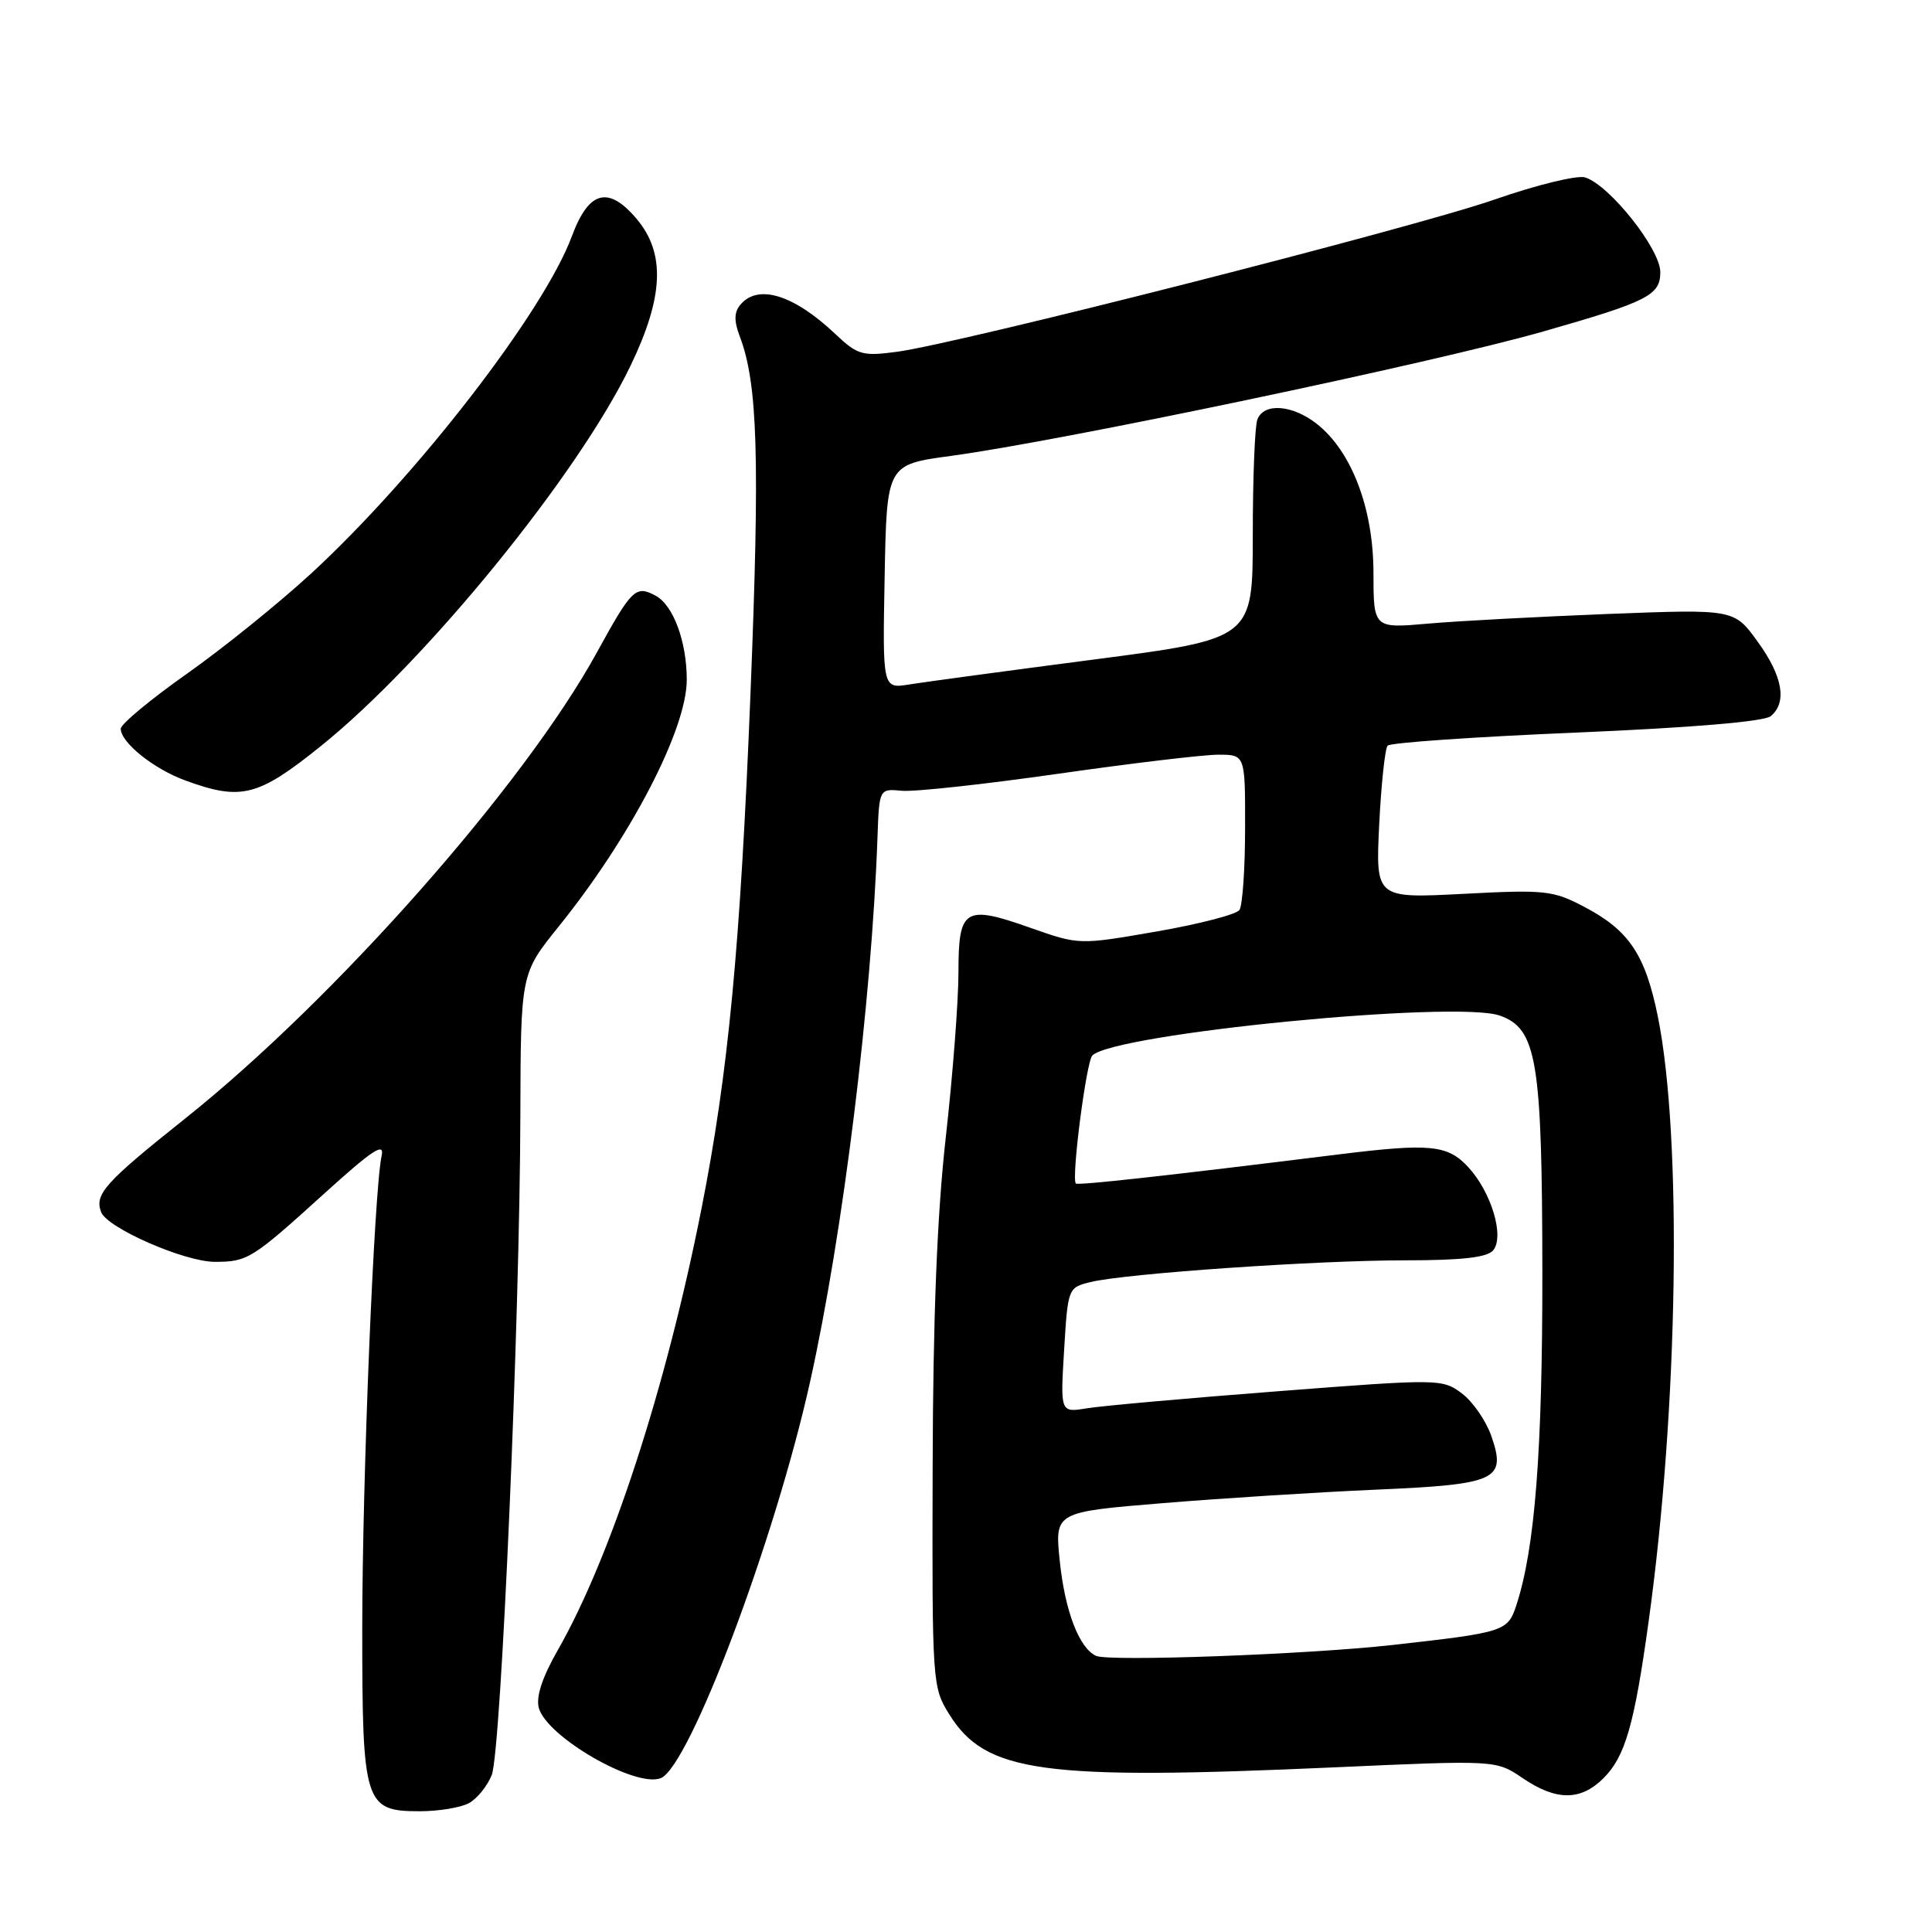 <?xml version="1.0" encoding="UTF-8" standalone="no"?>
<!DOCTYPE svg PUBLIC "-//W3C//DTD SVG 1.1//EN" "http://www.w3.org/Graphics/SVG/1.1/DTD/svg11.dtd" >
<svg xmlns="http://www.w3.org/2000/svg" xmlns:xlink="http://www.w3.org/1999/xlink" version="1.1" viewBox="0 0 256 256">
 <g >
 <path fill="currentColor"
d=" M 62.11 238.94 C 63.20 238.36 64.57 236.67 65.16 235.19 C 66.40 232.05 68.88 174.93 68.95 147.76 C 69.00 129.01 69.00 129.01 74.02 122.78 C 83.59 110.91 91.00 96.63 91.00 90.07 C 91.00 85.01 89.21 80.18 86.87 78.93 C 84.23 77.52 83.73 78.00 79.08 86.47 C 69.43 104.05 44.41 132.37 24.50 148.24 C 13.88 156.70 12.50 158.25 13.40 160.61 C 14.21 162.72 24.46 167.20 28.47 167.20 C 32.81 167.20 33.40 166.83 42.99 158.13 C 49.35 152.37 50.98 151.29 50.57 153.14 C 49.58 157.59 48.00 196.10 48.00 215.83 C 48.00 239.04 48.30 240.00 55.62 240.00 C 58.10 240.00 61.02 239.52 62.11 238.94 Z  M 212.48 235.61 C 215.35 232.75 216.56 228.53 218.45 214.86 C 222.38 186.57 222.92 150.75 219.67 134.68 C 218.01 126.50 215.85 123.27 209.94 120.17 C 205.79 117.98 204.75 117.87 193.89 118.44 C 182.28 119.04 182.28 119.04 182.75 109.27 C 183.02 103.90 183.52 99.18 183.87 98.80 C 184.22 98.41 195.47 97.63 208.88 97.07 C 224.19 96.42 233.76 95.61 234.63 94.90 C 236.83 93.06 236.23 89.61 232.89 85.01 C 229.78 80.71 229.78 80.71 213.14 81.35 C 203.99 81.71 193.24 82.28 189.25 82.63 C 182.00 83.27 182.00 83.27 181.99 75.88 C 181.98 67.36 179.10 59.80 174.49 56.17 C 171.25 53.62 167.47 53.34 166.61 55.58 C 166.27 56.45 166.00 63.35 166.00 70.90 C 166.00 84.64 166.00 84.64 145.03 87.38 C 133.49 88.88 122.45 90.38 120.50 90.69 C 116.94 91.27 116.94 91.27 117.22 76.41 C 117.50 61.56 117.50 61.56 126.00 60.41 C 140.66 58.43 189.89 48.09 204.50 43.92 C 218.35 39.96 220.00 39.13 220.00 36.06 C 220.00 33.00 213.29 24.54 210.04 23.51 C 209.01 23.18 203.59 24.50 198.01 26.45 C 187.21 30.21 127.07 45.52 118.81 46.62 C 114.27 47.22 113.63 47.04 110.69 44.26 C 105.17 39.04 100.43 37.58 98.10 40.38 C 97.27 41.37 97.25 42.53 98.01 44.54 C 100.41 50.84 100.70 60.51 99.44 92.00 C 98.09 125.51 96.51 142.13 92.96 160.11 C 88.27 183.86 80.95 206.36 73.87 218.72 C 71.85 222.25 71.01 224.84 71.39 226.29 C 72.41 230.12 84.17 236.92 87.54 235.62 C 91.34 234.17 102.73 203.93 107.36 183.00 C 111.70 163.46 115.49 132.78 116.27 111.00 C 116.50 104.50 116.50 104.50 119.50 104.78 C 121.15 104.94 130.46 103.92 140.19 102.53 C 149.91 101.14 159.47 100.00 161.43 100.00 C 165.00 100.00 165.00 100.00 164.98 109.75 C 164.98 115.11 164.64 119.98 164.23 120.58 C 163.83 121.17 158.88 122.45 153.24 123.43 C 142.98 125.21 142.98 125.21 136.59 122.96 C 127.80 119.85 127.00 120.35 127.00 128.84 C 127.00 132.64 126.25 142.44 125.33 150.62 C 124.17 160.90 123.63 174.46 123.58 194.50 C 123.50 222.96 123.54 223.57 125.77 227.14 C 130.59 234.90 138.01 235.92 176.87 234.18 C 198.24 233.22 198.24 233.22 201.76 235.61 C 206.22 238.64 209.45 238.64 212.48 235.61 Z  M 42.55 98.83 C 56.44 87.66 76.63 62.86 83.55 48.46 C 87.95 39.32 88.19 33.57 84.37 29.02 C 80.62 24.57 78.02 25.25 75.78 31.29 C 72.07 41.32 55.24 63.08 41.22 76.00 C 36.98 79.90 29.58 85.88 24.76 89.28 C 19.94 92.68 16.00 95.95 16.00 96.56 C 16.00 98.38 20.35 101.88 24.54 103.41 C 31.97 106.13 34.18 105.57 42.55 98.83 Z  M 145.23 219.41 C 142.98 218.37 141.10 213.43 140.42 206.80 C 139.76 200.35 139.76 200.35 154.13 199.17 C 162.03 198.52 174.70 197.72 182.28 197.39 C 198.38 196.69 199.63 196.11 197.61 190.28 C 196.90 188.25 195.15 185.71 193.70 184.63 C 191.12 182.70 190.73 182.69 169.29 184.35 C 157.30 185.27 145.93 186.29 144.00 186.61 C 140.50 187.18 140.50 187.18 141.00 178.90 C 141.50 170.68 141.52 170.61 144.50 169.88 C 149.11 168.75 174.37 167.00 186.18 167.00 C 193.71 167.00 197.07 166.62 197.85 165.68 C 199.38 163.84 197.61 157.95 194.54 154.64 C 191.82 151.70 189.49 151.47 177.50 152.95 C 154.39 155.82 142.78 157.10 142.55 156.82 C 141.95 156.07 143.94 140.66 144.74 139.86 C 147.65 136.95 192.89 132.52 198.73 134.57 C 203.64 136.30 204.34 140.47 204.37 168.50 C 204.39 192.28 203.39 205.14 200.94 212.65 C 199.79 216.18 199.41 216.30 184.50 217.97 C 173.23 219.23 146.93 220.19 145.23 219.41 Z "/>
</g>
</svg>